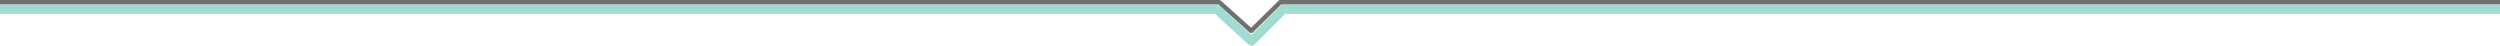 <svg xmlns="http://www.w3.org/2000/svg" width="1095.121" height="20.001" viewBox="0 0 1095.121 20.001">
  <g id="Group_1" data-name="Group 1" transform="translate(-411.707 -351.96)">
    <path id="Path_2" data-name="Path 2" d="M0,352.96H534.094l13.979,12.5,12.735-12.5h534.314" transform="translate(411.707)" fill="none" stroke="#707070" stroke-linejoin="round" stroke-width="2"/>
    <path id="Path_3" data-name="Path 3" d="M0,352.96H533l15.21,13.919,13.943-13.919h532.965" transform="translate(411.707 3.082)" fill="none" stroke="#a1dbd2" stroke-linejoin="round" stroke-width="4"/>
  </g>
</svg>
